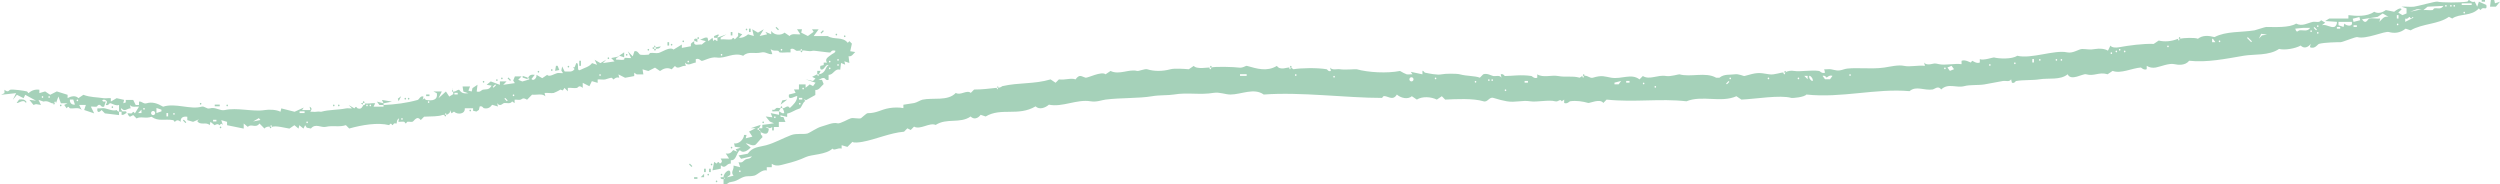 <svg width="502" height="37" viewBox="0 0 502 37" fill="none" xmlns="http://www.w3.org/2000/svg">
<g clip-path="url(#clip0_2025_5932)">
<path d="M499.994 1.343L500.168 2.91653e-05L500.836 2.92238e-05L500.997 0.665L502 0.339L501.171 1.343L499.994 1.343Z" fill="#A5D1B9"/>
<path d="M3.344 20.664L3.838 19.985C4.507 19.931 4.949 19.904 5.336 20.488L5.176 20.65C4.694 19.768 3.624 20.881 3.344 20.65L3.344 20.664Z" fill="#A5D1B9"/>
<path d="M140.714 35.575L141.382 34.897L141.382 35.575L140.714 35.575Z" fill="#A5D1B9"/>
<path d="M498.322 0.339L498.991 0.339L498.991 0L498.322 0L498.322 0.339Z" fill="#A5D1B9"/>
<path d="M141.382 34.558L141.717 34.558L141.717 33.879L141.382 33.879L141.382 34.558Z" fill="#A5D1B9"/>
<path d="M142.385 34.558L142.72 34.558L142.72 33.879L142.385 33.879L142.385 34.558Z" fill="#A5D1B9"/>
<path d="M139.376 35.915L140.045 35.915L140.045 35.575L139.376 35.575L139.376 35.915Z" fill="#A5D1B9"/>
<path d="M142.212 35.236C141.998 35.236 141.998 34.897 142.212 34.897C142.426 34.897 142.426 35.236 142.212 35.236Z" fill="#A5D1B9"/>
<path d="M138.853 33.526L139.024 33.353L138.522 32.845L138.352 33.018L138.853 33.526Z" fill="#A5D1B9"/>
<path d="M143.883 36.593C143.669 36.593 143.669 36.254 143.883 36.254C144.097 36.254 144.097 36.593 143.883 36.593Z" fill="#A5D1B9"/>
<path d="M259.359 13.555L259.025 13.555C259.025 13.107 259.359 13.107 259.359 13.555Z" fill="#A5D1B9"/>
<path d="M358.625 14.572L358.291 14.572C358.291 14.124 358.625 14.124 358.625 14.572Z" fill="#A5D1B9"/>
<path d="M243.31 13.555L242.975 13.555C242.975 13.107 243.31 13.107 243.31 13.555Z" fill="#A5D1B9"/>
<path d="M437.829 7.788C438.244 7.598 440.892 7.503 441.333 7.788C442.323 7.015 443.513 7.151 444.677 7.449C446.977 6.228 450.093 6.526 452.701 6.092C452.982 6.038 454.841 5.414 455.042 5.414C456.634 5.414 459.71 5.617 461.061 4.735C462.278 5.373 463.374 4.613 464.404 4.396C464.979 4.274 465.702 4.668 466.076 4.057L466.905 4.559L466.237 5.061C467.119 4.817 467.935 5.617 468.738 5.4C469.018 5.319 469.353 4.749 469.232 4.383L466.892 4.22L467.721 3.718L471.56 3.718L471.56 3.039C473.071 3.216 475.291 3.406 476.736 2.361C477.525 2.795 478.327 2.565 479.076 2.022L480.748 2.361C481.082 2.09 482.005 1.384 482.246 1.859L481.577 2.537L482.406 3.039L483.236 2.7L483.236 1.683L482.232 1.343C483.048 1.276 483.944 1.438 484.734 1.343C485.442 1.262 489.08 0.231 489.415 0.326C490.19 0.543 494.056 0.556 495.433 0.326C495.567 0.299 495.661 -0.013 495.768 -0.013C495.834 -0.013 496.329 0.584 496.931 0.326L497.426 1.343L497.76 0.326L499.258 1.004C499.446 2.076 498.897 1.506 498.429 1.683C498.148 1.791 498.202 2.307 497.76 1.683C496.236 3.351 493.868 2.66 492.41 3.718L491.742 3.379C489.615 4.912 486.432 4.695 484.051 6.092L483.048 5.753C481.911 6.676 480.721 6.716 479.705 6.431C478.822 6.187 475.144 7.951 473.352 7.449C473.017 7.354 470.396 8.467 470.008 8.467C469.219 8.467 466.678 8.521 465.661 8.806C465.367 8.887 464.859 9.918 463.829 9.484L463.99 8.806C463.468 9.538 462.612 9.823 461.983 9.145C460.887 9.756 458.774 10.122 457.637 9.823C455.657 11.207 452.541 10.855 450.615 11.18C446.991 11.791 443.125 12.605 439.581 12.198C438.819 13.188 437.414 13.066 436.572 12.876C435.555 12.646 433.83 13.378 432.894 13.555C432.238 13.677 431.596 13.568 431.061 13.215L431.061 13.894C430.473 14.165 429.951 13.555 429.898 13.555C428.132 13.677 425.819 14.871 424.214 14.233L423.211 14.911C421.432 14.382 420.549 15.386 418.864 14.911C418.249 14.735 415.828 16.363 415.186 14.911C413.728 16.146 411.347 15.617 409.502 15.929C408.231 16.146 406.332 16.01 404.821 16.268C404.687 16.295 404.526 16.797 403.991 16.607L403.831 15.929C403.443 16.526 402.761 16.16 402.159 16.268C401.223 16.431 399.885 16.702 398.481 16.947C397.291 17.15 395.552 16.987 394.469 17.286C392.824 17.734 391.219 16.607 389.788 17.964C389.213 17.096 388.383 17.924 388.116 17.964C386.35 18.236 384.772 17.15 383.435 18.303C376.627 17.706 369.806 19.742 362.718 18.982C362.316 19.524 359.936 19.728 359.708 19.66C357.421 19.023 352.499 19.877 349.677 19.999L348.674 19.321C345.571 20.705 341.8 19.05 338.643 20.339C333.24 19.728 328.292 20.596 322.607 19.999L321.939 20.678C321.337 19.728 319.183 20.746 318.929 20.678C317.833 20.366 316.549 20.149 315.251 20.339C315.158 20.352 314.69 20.936 314.088 20.678L314.088 19.999L313.593 20.339C313.232 19.715 312.964 20.542 312.255 20.339C311.052 19.986 308.564 20.556 307.24 20.339C305.675 20.081 304.298 20.637 302.559 20.339C301.716 20.189 300.967 19.999 299.884 19.66C299.015 19.389 298.747 20.61 297.878 20.339C295.818 19.701 292.247 19.904 290.187 19.999L289.519 19.321L288.516 19.999C287.352 19.416 285.56 19.307 284.503 19.999L283.5 19.321C282.711 20.026 281.28 19.701 280.491 18.982C279.662 20.406 278.525 19.117 277.816 19.321C277.682 19.362 277.589 19.66 277.482 19.66C270.259 19.66 261.218 18.425 253.755 18.982C251.816 17.571 249.221 18.982 247.068 18.982C246.038 18.982 244.888 18.453 243.724 18.643C240.889 19.117 238.522 18.507 235.7 18.982C234.603 19.172 232.837 19.063 231.353 19.321C228.638 19.782 225.053 19.606 221.991 19.999C221.148 20.108 220.225 20.542 218.981 20.339C216.24 19.877 213.311 21.587 210.622 21.017C209.887 21.668 208.67 22.089 207.947 21.356C204.43 23.432 201.046 21.519 197.917 23.391L196.913 23.052C196.392 23.785 195.536 24.07 194.907 23.391C192.767 24.884 190.106 23.636 187.886 25.087C186.655 24.531 184.796 26.132 183.539 25.427L182.87 26.105L182.201 25.766L181.533 26.444C178.671 26.688 175.915 27.977 173.174 28.479C172.572 28.588 171.395 28.737 171.167 28.479L170.164 29.497L169.001 29.158L169.001 29.836C168.185 29.605 167.503 30.352 167.168 29.836C165.844 31.098 162.969 30.989 161.819 31.532C160.521 32.143 159.117 32.577 157.806 32.889C156.857 33.12 155.88 33.54 154.971 32.889L154.971 33.567L153.968 33.567L153.968 34.246C153.085 33.934 152.082 35.128 151.467 35.263C150.129 35.562 149.969 35.087 148.457 35.942C147.428 36.525 147.414 36.376 146.451 36.62C146.264 36.661 145.89 37.217 145.288 36.959L145.288 35.942L145.622 35.779L145.288 35.616C145.234 34.639 146.906 33.377 146.625 35.114L145.956 35.616L147.294 35.277C146.625 34.49 147.428 34.178 147.294 33.242L148.631 33.581L148.297 32.563C149.113 32.781 149.206 32.333 149.634 32.061C150.062 31.79 150.624 32.007 150.972 31.383L148.805 31.885L148.31 31.207L150.143 30.867C151.092 29.483 152.456 29.538 153.821 29.171C155.613 28.683 157.178 27.76 158.836 27.136C159.973 26.702 161.31 27.041 162.18 26.797C162.514 26.702 164.092 25.644 164.855 25.44C166.058 25.114 167.249 24.504 168.198 24.762C168.706 24.897 170.445 23.839 170.873 23.744C171.448 23.622 172.358 23.893 172.879 23.744C172.973 23.717 173.976 22.727 174.217 22.727C176.089 22.727 176.865 21.994 178.564 21.709C179.526 21.546 180.65 21.546 181.399 21.709L181.399 21.031C182.135 20.922 182.817 20.827 183.566 20.691C184.034 20.61 184.85 20.094 185.237 20.013C187.297 19.565 190.346 20.366 191.925 18.656C192.848 19.253 194.145 17.964 194.934 18.656L195.603 17.978C197.208 17.991 198.558 17.788 200.11 17.639L200.27 17.978L200.431 17.639C201.046 17.557 201.167 17.326 201.26 17.299C204.684 16.526 207.6 16.933 210.957 15.943L211.96 16.621L212.628 15.943C213.899 16.119 215.049 15.59 215.972 15.943C216.788 14.789 217.189 15.386 217.978 15.603C218.353 15.712 221.228 14.219 221.991 14.925L222.994 14.247C224.746 15.115 226.739 13.799 228.344 14.247C228.624 14.328 229.895 13.772 230.35 13.907C231.701 14.328 233.386 14.355 235.031 13.907C235.807 13.69 237.786 13.826 238.709 13.907L239.712 13.229C240.247 13.989 242.721 13.487 242.882 13.568C242.895 13.568 242.828 13.907 243.042 13.907C243.27 13.853 243.189 13.582 243.203 13.568C243.764 13.31 248.004 13.446 248.713 13.568C249.556 13.717 250.117 13.161 250.385 13.229C252.404 13.785 254.37 14.45 256.403 13.229C257.045 14.247 258.624 13.432 258.904 13.568C258.918 13.568 258.851 13.907 259.065 13.907L259.225 13.568L259.72 13.907C261.084 13.65 264.495 13.568 266.408 13.907C266.541 13.934 266.702 14.437 267.237 14.247L267.076 13.568C267.558 14.192 268.427 13.799 269.082 13.907C270.019 14.07 272.239 13.853 272.426 13.907C274.767 14.559 278.552 14.762 281.12 14.247C281.36 14.423 282.296 14.884 282.457 14.925C282.791 14.993 283.259 14.884 283.621 14.925L283.286 14.423L285.627 14.925L285.627 14.247C285.76 14.084 286.015 14.559 286.122 14.586C286.964 14.762 288.636 15.115 289.465 14.925C290.201 14.762 292.501 14.749 293.143 14.925C294.521 15.305 296.206 15.21 297.156 15.603L297.824 14.925C298.613 14.627 299.483 15.21 299.83 15.264C300.392 15.359 301.088 15.006 301.502 15.603L301.342 14.925C301.85 14.735 302.104 15.264 302.171 15.264C303.682 15.264 305.341 14.938 307.521 15.264C307.614 15.278 308.083 15.861 308.684 15.603L308.684 14.925C309.861 15.671 311.533 15.02 312.857 15.264C314.476 15.563 315.599 15.169 317.204 15.603L317.699 15.264L317.859 15.603C318.073 15.603 318.007 15.278 318.02 15.264C318.635 14.993 319.25 15.793 319.852 15.603C321.725 15.034 322.193 15.373 323.53 15.603C325.643 15.956 327.569 14.667 329.214 15.943L329.883 15.264C331.234 16.119 332.825 14.966 334.564 15.264C335.474 15.413 337.092 14.884 337.239 14.925C339.499 15.563 342.482 14.396 344.595 15.603L345.264 15.603C346.24 14.803 347.39 15.074 348.273 14.925C349.156 14.776 350.105 15.318 350.279 15.264C352.82 14.559 352.994 14.531 355.295 14.925C356.298 15.101 357.796 14.437 358.13 14.586C358.143 14.586 358.077 14.871 358.291 14.925C358.505 14.925 358.438 14.599 358.451 14.586C358.946 14.206 359.655 14.138 360.283 14.247C361.527 14.45 363.654 14.002 365.299 14.247C365.406 14.26 365.887 14.857 366.462 14.586L366.302 13.907C366.73 13.962 367.238 13.839 367.639 13.907C368.79 14.111 368.937 14.355 370.314 13.907C371.812 13.419 375.637 13.975 378.339 13.568C379.596 13.378 381.188 12.971 382.351 13.229C383.515 13.487 385.307 13.039 386.524 13.229L386.364 12.551C386.645 12.971 387.22 12.971 387.701 12.89C388.53 12.741 388.37 12.659 389.373 12.89C390.577 13.161 392.57 12.686 393.88 12.89L393.88 12.211C394.562 11.886 395.619 12.551 395.713 12.551C395.82 12.551 395.94 12.211 396.047 12.211C396.127 12.211 396.903 12.849 397.545 12.551L397.545 11.872C398.267 12.198 400.247 11.492 400.38 11.533C401.37 11.804 404.018 11.927 405.061 11.194C407.843 11.899 412.578 9.946 415.092 10.515C416.256 10.773 417.419 9.837 418.102 9.837C419.105 9.837 419.533 10.068 420.776 9.837C421.552 9.701 422.649 9.769 423.277 10.176L423.772 9.159C424.067 9.593 424.909 9.593 425.444 9.498C427.424 9.131 430.299 8.738 432.466 8.819L433.469 8.141C434.673 8.439 436.037 8.317 437.307 7.802L437.468 8.141C437.682 8.141 437.615 7.815 437.628 7.802L437.829 7.788ZM148.564 34.558C148.778 34.558 148.778 34.219 148.564 34.219C148.35 34.219 148.35 34.558 148.564 34.558ZM302.305 18.29C302.519 18.29 302.519 17.951 302.305 17.951C302.091 17.951 302.091 18.29 302.305 18.29ZM332.384 17.611C332.598 17.611 332.598 17.272 332.384 17.272C332.17 17.272 332.17 17.611 332.384 17.611ZM346.762 16.933L347.257 16.431L347.096 16.268L346.601 16.77L346.762 16.933ZM330.044 16.933C330.258 16.933 330.258 16.594 330.044 16.594C329.83 16.594 329.83 16.933 330.044 16.933ZM324.199 16.933L325.028 16.933L325.523 16.255L324.186 16.594L324.186 16.933L324.199 16.933ZM326.539 16.594L327.208 16.594L327.208 16.255L326.539 16.255L326.539 16.594ZM306.143 16.594L306.812 16.594L306.812 16.255L306.143 16.255L306.143 16.594ZM296.286 16.594C296.5 16.594 296.5 16.255 296.286 16.255C296.072 16.255 296.072 16.594 296.286 16.594ZM363.306 15.237C363.092 15.658 363.841 16.418 363.975 16.255C364.189 15.834 363.44 15.074 363.306 15.237ZM299.63 16.255C299.844 16.255 299.844 15.915 299.63 15.915C299.416 15.915 299.416 16.255 299.63 16.255ZM298.961 16.255C299.175 16.255 299.175 15.915 298.961 15.915C298.747 15.915 298.747 16.255 298.961 16.255ZM283.005 15.929C283.005 16.16 283.193 16.35 283.42 16.35C283.647 16.35 283.835 16.16 283.835 15.929C283.835 15.698 283.647 15.508 283.42 15.508C283.193 15.508 283.005 15.698 283.005 15.929ZM365.968 15.237L366.462 15.915L367.466 15.915L367.96 15.237C367.359 14.979 366.85 15.576 366.797 15.576C366.73 15.576 366.462 15.047 365.968 15.237ZM362.303 15.237L362.972 15.915L362.972 15.237L362.303 15.237ZM361.126 15.915C361.34 15.915 361.34 15.576 361.126 15.576C360.912 15.576 360.912 15.915 361.126 15.915ZM355.107 15.915C355.321 15.915 355.321 15.576 355.107 15.576C354.893 15.576 354.893 15.915 355.107 15.915ZM347.43 15.915C347.644 15.915 347.644 15.576 347.43 15.576C347.216 15.576 347.216 15.915 347.43 15.915ZM288.262 15.915C288.476 15.915 288.476 15.576 288.262 15.576C288.048 15.576 288.048 15.915 288.262 15.915ZM267.879 15.576C268.093 15.576 268.093 15.237 267.879 15.237C267.665 15.237 267.665 15.576 267.879 15.576ZM371.491 15.237C371.705 15.237 371.705 14.898 371.491 14.898C371.277 14.898 371.277 15.237 371.491 15.237ZM260.188 15.237C260.402 15.237 260.402 14.898 260.188 14.898C259.974 14.898 259.974 15.237 260.188 15.237ZM248.994 15.237L250.331 15.237L250.331 14.898L248.994 14.898L248.994 15.237ZM391.045 13.555L391.54 14.233L392.369 13.894L391.874 13.215L391.045 13.555ZM390.537 13.894C390.751 13.894 390.751 13.555 390.537 13.555C390.323 13.555 390.323 13.894 390.537 13.894ZM399.564 13.215C399.778 13.215 399.778 12.876 399.564 12.876C399.35 12.876 399.35 13.215 399.564 13.215ZM404.58 12.876C404.794 12.876 404.794 12.537 404.58 12.537C404.366 12.537 404.366 12.876 404.58 12.876ZM408.084 11.859L408.084 12.537L408.418 12.537L408.418 11.859L408.084 11.859ZM413.929 12.198C414.143 12.198 414.143 11.859 413.929 11.859C413.715 11.859 413.715 12.198 413.929 12.198ZM412.926 12.198C413.14 12.198 413.14 11.859 412.926 11.859C412.712 11.859 412.712 12.198 412.926 12.198ZM409.595 12.198C409.809 12.198 409.809 11.859 409.595 11.859C409.381 11.859 409.381 12.198 409.595 12.198ZM423.96 10.841C424.174 10.841 424.174 10.502 423.96 10.502C423.746 10.502 423.746 10.841 423.96 10.841ZM426.635 10.502C426.848 10.502 426.848 10.163 426.635 10.163C426.421 10.163 426.421 10.502 426.635 10.502ZM424.963 10.502C425.177 10.502 425.177 10.163 424.963 10.163C424.749 10.163 424.749 10.502 424.963 10.502ZM425.631 10.163C425.845 10.163 425.845 9.823 425.631 9.823C425.417 9.823 425.417 10.163 425.631 10.163ZM435.328 9.484C435.542 9.484 435.542 9.145 435.328 9.145C435.114 9.145 435.114 9.484 435.328 9.484ZM452.033 8.467L452.193 8.304L451.364 7.463L451.204 7.625L452.033 8.467ZM445.68 8.467C445.894 8.467 445.894 8.127 445.68 8.127C445.466 8.127 445.466 8.467 445.68 8.467ZM444.182 8.467L444.851 8.467L444.356 7.788L444.195 7.788L444.195 8.467L444.182 8.467ZM453.544 7.788L454.213 7.11L455.216 6.947L454.052 6.784L453.557 7.802L453.544 7.788ZM465.407 6.771C465.621 6.771 465.621 6.431 465.407 6.431C465.193 6.431 465.193 6.771 465.407 6.771ZM464.07 6.431C464.284 6.431 464.284 6.092 464.07 6.092C463.856 6.092 463.856 6.431 464.07 6.431ZM460.887 5.753C461.194 6.784 461.448 6.133 461.716 6.092C462.492 5.997 463.348 6.418 463.883 5.59L462.545 5.59L460.873 5.753L460.887 5.753ZM465.073 6.092L465.233 5.929L464.739 5.427L464.578 5.59L465.073 6.092ZM469.246 5.753L469.915 5.753L469.915 5.414L469.246 5.414L469.246 5.753ZM472.589 5.414L473.258 5.414L473.258 5.075L472.589 5.075L472.589 5.414ZM469.58 5.075L470.583 5.414L470.744 4.735C471.145 5.224 472.536 5.468 472.242 4.396L469.567 4.396L469.567 5.075L469.58 5.075ZM465.407 5.414C465.621 5.414 465.621 5.075 465.407 5.075C465.193 5.075 465.193 5.414 465.407 5.414ZM481.443 5.075C481.657 5.075 481.657 4.735 481.443 4.735C481.229 4.735 481.229 5.075 481.443 5.075ZM482.955 4.396L484.627 3.555L484.466 3.392C484.051 4.057 483.958 3.392 483.797 3.392C483.73 3.392 483.463 3.921 482.968 3.731L482.968 4.41L482.955 4.396ZM477.939 3.718L477.779 4.396C478.34 3.826 478.688 3.175 479.611 3.379L478.447 2.7L477.444 3.379L474.275 3.881C475.131 5.075 475.398 3.813 475.773 3.718C476.348 3.569 477.297 3.826 477.939 3.718ZM472.589 4.396L473.927 4.057L473.766 3.419L472.429 3.759L472.589 4.396ZM481.283 3.039L481.283 3.718L481.617 3.718L481.617 3.039L481.283 3.039ZM494.818 2.7C495.032 2.7 495.032 2.361 494.818 2.361C494.604 2.361 494.604 2.7 494.818 2.7ZM483.958 2.361L486.298 1.859L485.295 1.859L483.958 2.361ZM486.633 2.022C487.221 1.968 487.903 2.103 488.465 2.022C488.585 2.008 488.666 1.71 488.799 1.683C489.455 1.56 490.137 1.981 490.632 1.181L487.462 1.343L486.633 2.022ZM492.812 1.343C493.026 1.343 493.026 1.004 492.812 1.004C492.598 1.004 492.598 1.343 492.812 1.343ZM492.143 1.343C492.357 1.343 492.357 1.004 492.143 1.004C491.929 1.004 491.929 1.343 492.143 1.343ZM491.14 1.343C491.354 1.343 491.354 1.004 491.14 1.004C490.926 1.004 490.926 1.343 491.14 1.343ZM494.31 1.004L496.316 1.004L496.316 0.665L494.31 0.665L494.31 1.004Z" fill="#A5D1B9"/>
<path d="M318.18 15.237L317.846 15.237C317.846 14.789 318.18 14.789 318.18 15.237Z" fill="#A5D1B9"/>
<path d="M145.395 35.914C145.221 36.064 144.539 35.969 144.726 35.575L145.395 35.575C145.395 35.575 145.448 35.86 145.395 35.914Z" fill="#A5D1B9"/>
<path d="M200.538 17.611C200.431 17.625 200.31 17.611 200.203 17.611L200.364 17.272L200.524 17.611L200.538 17.611Z" fill="#A5D1B9"/>
<path d="M437.829 7.788L437.494 7.788C437.494 7.34 437.829 7.34 437.829 7.788Z" fill="#A5D1B9"/>
<path d="M89.235 23.039L89.569 23.039C89.569 23.039 89.609 23.378 89.409 23.378C89.181 23.324 89.262 23.052 89.248 23.039L89.235 23.039Z" fill="#A5D1B9"/>
<path d="M157.084 21.682C157.084 21.682 156.857 21.709 156.75 21.682C156.763 21.682 156.696 21.397 156.91 21.343C157.124 21.343 157.057 21.668 157.071 21.682L157.084 21.682Z" fill="#A5D1B9"/>
<path d="M54.154 25.413L54.488 25.413C54.488 25.413 54.541 25.698 54.328 25.752C54.114 25.752 54.18 25.426 54.167 25.413L54.154 25.413Z" fill="#A5D1B9"/>
<path d="M152.737 26.43C152.563 25.969 152.416 26.105 152.403 26.091C152.363 26.023 152.43 25.86 152.403 25.752L153.072 25.752L153.072 25.073L154.409 24.911L155.412 24.748L154.583 24.409L153.754 23.391L155.091 23.554L154.757 22.713L156.429 23.052C156.455 22.835 156.375 22.536 156.429 22.373C156.803 22.441 156.91 22.862 157.432 22.713C157.565 22.577 157.231 21.804 157.097 21.695C157.592 21.926 158.1 20.867 158.595 21.695C159.291 21.03 160.053 20.365 160.093 19.321C159.866 19.09 158.154 20.488 158.421 18.982L159.759 18.642L159.424 17.964L160.428 17.964L160.428 16.946L161.765 16.946L161.765 17.625L162.594 16.946L163.263 17.285L163.758 16.607L161.752 15.929L163.25 16.268L163.744 15.766L163.076 15.427L164.079 14.925L164.239 15.264C164.453 15.264 164.386 14.938 164.4 14.925C164.453 14.884 165.068 14.925 165.563 14.246C165.831 13.88 165.898 13.351 166.393 13.066C165.924 12.822 165.55 13.758 165.229 13.907C164.721 14.165 164.614 13.649 164.734 13.229L165.403 13.066L165.403 12.564L166.072 12.564C165.456 11.818 166.473 11.343 167.075 10.868C167.262 10.719 167.77 10.61 167.743 10.189C166.994 9.932 166.794 10.502 166.74 10.529C166.553 10.624 163.49 10.122 163.236 10.189C162.246 10.461 161.538 9.972 161.069 10.189C161.069 9.742 160.735 9.742 160.735 10.189C160.561 10.108 160.133 10.257 159.906 10.189C159.705 10.135 159.371 9.606 158.742 9.85L158.742 10.529C158.047 10.461 157.244 10.624 156.576 10.529C156.455 10.515 156.375 10.217 156.241 10.189C155.746 10.081 155.278 10.325 154.743 9.85L155.078 10.868C154.248 10.99 153.74 10.325 152.911 10.529C151.413 10.881 150.29 10.203 149.233 11.207C147.307 10.393 145.649 11.845 143.883 11.546C142.733 11.356 141.168 12.306 140.874 12.225C140.687 12.17 140.339 11.641 139.71 11.885L139.71 12.564C138.961 12.632 138.186 13.364 137.544 12.564L137.704 13.242C136.875 13.052 136.179 14.083 135.537 13.242L134.869 13.921C134.04 13.473 133.237 13.744 132.528 14.26L131.525 13.581L130.188 14.26L129.024 13.921L129.185 14.938L127.847 14.938L127.352 14.599L127.352 15.277L125.52 15.617L124.183 14.938L124.343 15.617C123.741 15.359 123.233 15.956 123.179 15.956C123.072 15.956 122.979 15.657 122.845 15.617C122.631 15.562 121.695 15.929 121.508 15.956C121.053 16.037 120.491 15.902 120.01 15.956L120.01 16.634L118.846 16.295L118.351 17.313L117.014 16.634L117.014 17.652C116.211 16.96 116.104 17.598 115.85 17.652C115.329 17.774 114.58 17.57 114.018 17.652L114.018 18.33L113.349 17.652L113.015 18.154L112.52 17.991C112.306 18.167 111.303 18.642 111.182 18.669C110.634 18.764 109.925 18.602 109.35 18.669L109.511 19.348C108.909 18.697 107.732 19.117 106.836 19.009L105.833 20.026C104.923 19.47 104.856 19.945 104.495 20.026C104.161 20.108 103.693 19.972 103.332 20.026L103.332 20.705L102.837 20.365C102.449 20.962 101.767 20.61 101.165 20.705C100.991 20.732 100.403 21.546 99.828 20.705L99.988 21.383L98.824 21.044C98.383 21.641 97.915 21.885 97.153 21.722C97.005 21.695 96.858 21.193 96.323 21.383L96.163 22.061L95.668 22.401L94.999 22.238L94.999 21.736L93.328 21.736C93.448 22.93 91.883 23.093 91.161 22.414L90.666 22.753L90.332 22.075C90.492 22.753 90.024 22.821 89.663 23.093C89.663 22.645 89.329 22.645 89.329 23.093C89.248 23.052 88.914 23.052 88.834 23.093C88.071 23.405 86.613 23.364 85.156 23.432L84.487 24.11C83.684 23.079 83.163 24.354 82.815 24.449C82.548 24.531 82.133 24.395 81.812 24.449C81.678 24.477 81.585 24.789 81.478 24.789C81.371 24.789 81.277 24.477 81.143 24.449C80.796 24.382 80.354 24.49 79.98 24.449L80.14 23.771C79.618 23.961 79.685 24.748 79.645 24.789C79.578 24.843 79.338 24.721 79.15 24.789C79.003 24.843 78.923 25.128 78.816 25.128C78.656 25.128 78.562 24.463 78.147 25.128C75.847 24.544 72.677 25.087 70.123 25.806L69.454 25.128C68.103 25.589 66.819 25.141 65.442 25.467C64.465 25.698 63.355 24.694 62.432 25.806L61.603 25.643L61.269 25.141L60.934 25.82L60.105 25.141L59.945 25.82L59.115 25.141L58.112 25.82C57.337 25.711 55.344 25.155 54.608 25.481C54.608 25.033 54.274 25.033 54.274 25.481C53.939 25.331 53.297 25.481 53.11 25.82L52.107 24.802C51.305 25.86 50.462 24.721 49.767 25.481L48.937 24.802L48.937 25.82L45.594 25.141L45.594 24.463L44.43 24.124L44.764 25.141C44.35 24.49 44.203 25.155 44.096 25.141C43.895 25.101 43.882 24.694 43.093 25.141L42.264 24.463L42.103 25.141C41.434 24.382 40.204 25.277 39.602 24.3L39.936 23.961L38.773 24.463L37.609 24.124L37.609 23.445C36.847 23.323 36.205 23.567 36.272 24.463C35.523 23.771 35.202 24.463 35.108 24.463C35.001 24.463 34.907 24.151 34.774 24.124C33.035 23.825 31.805 24.449 30.427 23.445C29.237 23.88 28.247 23.296 27.418 23.785L26.749 23.106L26.08 23.445C25.826 23.255 25.706 23.066 25.585 22.767C25.813 22.699 26.16 22.821 26.415 22.767C26.655 22.713 26.655 22.116 27.083 22.767L27.913 21.41C27.244 21.356 26.482 21.641 26.08 21.071L26.241 21.749C25.572 21.722 25.024 22.563 24.408 21.749C24.087 21.953 24.489 22.061 24.569 22.428C24.355 22.401 24.101 22.468 23.9 22.428C23.9 22.645 23.9 22.875 23.9 23.106L21.065 22.767L20.396 22.089C19.915 22.686 19.393 22.631 19.567 21.749C20.035 21.817 20.65 21.654 21.065 21.749C21.707 21.899 22.83 22.373 23.405 22.089C23.566 22.279 23.646 22.387 23.9 22.428C23.914 21.98 23.9 21.519 23.9 21.071C23.232 21.356 22.335 20.65 22.068 20.732C21.907 20.773 21.774 21.261 21.239 21.071C21.158 21.003 21.907 20.42 21.078 20.053C20.784 19.931 20.262 20.108 20.744 20.393L21.239 20.393L20.904 21.41C20.356 21.6 20.236 21.112 20.075 21.071C19.634 20.949 19.54 21.383 19.406 21.41C19.072 21.492 18.604 21.356 18.243 21.41L18.912 22.767L16.905 22.089L17.24 21.071L15.902 21.071L16.397 22.089C15.822 21.437 14.792 21.872 14.057 21.749C13.843 21.709 13.816 21.098 13.388 21.749L12.893 21.071L13.562 20.732L12.224 20.732L11.729 19.375L11.235 20.732C11.235 20.284 10.9 20.284 10.9 20.732C10.78 20.677 10.566 20.8 10.405 20.732C9.91 20.542 9.536 20.189 8.733 20.393L7.73 20.053L8.225 21.071L7.222 20.908L6.727 21.071L5.898 20.053L7.236 20.216L5.069 19.036L4.735 19.714L3.397 19.036L2.568 20.053L3.237 18.697L0.227 19.036L0.896 18.697L0.896 18.018C1.698 18.71 1.805 18.072 2.06 18.018C2.608 17.896 4.842 18.208 5.403 18.357C5.537 18.398 5.631 18.697 5.738 18.697C6.353 18.127 7.088 17.91 7.904 18.018L7.904 18.697L9.068 18.357L10.071 19.036L11.408 18.357L13.575 19.036L13.575 19.714C14.217 19.307 15.207 19.104 15.742 19.714L16.745 19.036C18.109 19.565 19.447 19.497 20.757 19.714C21.212 19.796 21.774 19.66 22.255 19.714L22.255 20.393L23.419 19.714L24.917 20.053L24.756 20.732L25.251 20.569L25.251 20.067L26.749 20.067L27.244 21.084L27.913 21.084L27.913 20.406C28.501 20.298 28.795 20.935 29.41 20.745C30.561 20.393 31.604 20.745 32.754 21.424C35.175 20.61 38.305 22.075 40.444 21.424C41.087 21.234 41.461 21.953 42.116 21.763C43.28 21.424 44.176 22.319 45.126 22.102C47.56 21.532 50.837 22.496 53.15 22.102C54.033 21.953 55.544 22.007 56.32 22.441L56.481 21.763L59.156 22.441L60.988 21.6L60.654 22.102L62.325 22.102L62.165 21.424C62.981 21.804 62.245 22.373 62.325 22.441C62.7 22.401 63.141 22.509 63.489 22.441C64.104 22.333 64.372 22.482 64.492 22.441C66.11 21.994 67.809 22.102 69.507 21.763C69.855 21.695 70.296 21.804 70.671 21.763L70.002 21.084L71.166 21.763C71.607 21.125 71.567 21.681 71.835 21.763C72.61 21.994 72.677 21.505 72.998 21.084C73.011 21.071 73.386 21.139 73.332 20.745C73.694 20.908 74.817 20.637 75.339 20.745L75.004 21.424L77.01 21.424L77.01 21.084L76.181 21.084L75.686 20.406L77.024 20.745L76.689 20.067L78.696 20.406L77.024 20.745L77.024 21.084C79.364 20.976 81.651 20.691 83.872 20.067C84.166 19.985 84.407 19.144 85.035 19.389L84.875 20.067C85.303 19.416 85.329 20.026 85.543 20.067C86.72 20.27 87.964 20.175 87.71 18.71L87.041 18.371L88.713 18.371L88.044 19.728L89.542 18.371L90.211 19.389L91.04 18.887L90.88 17.706C91.174 17.977 90.211 18.547 91.214 18.384C91.709 18.303 91.896 17.95 92.217 18.045C92.726 18.778 93.234 18.805 94.05 18.724L93.047 18.384L92.886 17.367L94.384 17.367L94.05 18.208L94.718 18.371L94.879 17.692L95.882 17.014L95.722 18.371C96.35 18.615 96.725 18.072 96.885 18.032C97.607 17.842 98.142 18.181 98.717 17.191L97.714 17.028L98.543 16.349L100.376 17.028L100.376 16.349L101.713 16.349L101.045 17.028L103.385 16.689L103.051 16.186L103.385 15.345L104.723 15.345L104.054 16.024L104.883 16.363L106.047 16.024L106.381 15.861L106.047 15.698C106.221 15.02 106.756 14.938 107.384 15.02L106.715 15.861C107.13 16.404 107.866 15.589 107.718 15.02L108.882 15.698L109.885 15.02C110.22 15.576 111.423 14.775 111.891 14.68C112.239 14.613 112.68 14.721 113.055 14.68L112.721 14.178L112.881 13.337L113.376 14.355C114.178 14.328 114.901 14.585 115.382 13.853L115.048 13.514L115.382 13.514L115.716 12.672C116.439 12.537 115.636 14.504 116.546 14.029C117.375 13.595 118.298 13.446 118.886 12.672L119.889 13.012L119.394 11.994L120.558 12.672L121.722 11.994L121.053 12.672L123.393 12.333L122.725 11.655L124.397 11.316L123.728 11.655L123.728 11.994C124.196 11.926 124.825 12.102 125.226 11.994C125.453 11.94 125.373 11.668 125.386 11.655C125.627 11.533 126.349 11.723 126.724 11.655L126.055 10.298L127.058 11.316L127.392 10.298C128.034 10.067 128.288 10.895 128.556 10.976C128.823 11.058 129.88 11.031 130.228 10.976C130.348 10.963 130.442 10.651 130.562 10.637C131.084 10.556 131.753 10.746 132.234 10.637C132.903 10.488 134.534 9.28 135.243 9.959L136.915 8.941L136.915 9.62L138.747 9.28C138.6 8.616 139.002 8.561 139.416 8.263C139.175 9.375 140.232 8.846 140.914 8.941L141.743 8.263L140.406 7.924C140.78 8.114 141.476 7.327 142.078 7.584L142.238 8.263L143.067 7.584L143.228 8.263C143.629 7.693 143.576 8.114 144.057 8.263L144.057 7.584C143.937 7.639 143.602 7.557 143.388 7.584L143.388 7.245L144.218 6.906L144.378 7.069C144.111 7.164 144.07 7.557 144.044 7.571L145.876 6.892L144.712 7.571L144.712 7.91C145.395 7.829 146.237 8.019 146.879 7.91C147.093 7.869 147.12 7.259 147.548 7.91L148.217 7.232L148.217 6.553L149.046 6.892L148.377 7.571C149.073 7.666 149.741 7.313 150.209 6.892L151.373 7.232L151.039 5.875L152.202 6.553L153.366 5.875L152.537 7.232L154.034 6.892L153.7 6.39L154.864 6.892L154.864 6.214C155.439 7.109 156.843 7.164 157.539 6.553L158.542 7.232C159.023 6.621 159.959 6.974 160.708 6.892L160.04 5.875L161.043 5.875L160.882 6.553L162.22 7.232L163.383 6.39L163.049 5.888L164.386 5.888L163.383 7.245L166.219 7.245C167.503 8.059 169.188 7.272 170.231 8.602L170.565 8.263L171.06 8.765L170.726 10.284L171.729 10.447C171.288 10.854 171.034 11.424 170.392 11.288L170.552 12.645L169.549 12.306L169.709 12.984L168.88 12.645L168.72 14.002C167.556 13.676 167.382 15.074 166.379 15.02L166.379 16.037C165.831 16.214 165.724 15.752 165.55 15.698C164.935 15.508 164.627 16.132 164.052 16.037L165.055 16.037L165.389 16.878C164.828 17.34 164.467 18.167 163.718 18.059L163.718 19.076L161.885 20.094L161.39 19.931L161.725 20.27C161.163 20.542 160.949 21.681 160.561 21.79C159.545 22.089 159.037 22.604 158.06 22.808L158.06 23.486L156.723 23.147C156.602 23.785 157.258 23.255 157.391 23.649C157.498 23.961 157.552 24.192 157.726 24.49L156.388 24.49L156.388 25.508L155.385 25.508L155.385 26.186L155.051 26.186L155.051 25.508C154.422 26.023 154.382 25.453 153.713 25.508L154.382 25.847C154.275 27.163 153.62 26.959 152.71 26.525L152.737 26.43ZM61.67 24.734C61.884 24.734 61.884 24.395 61.67 24.395C61.456 24.395 61.456 24.734 61.67 24.734ZM52.482 24.056L52.816 24.734L51.987 23.717L50.823 24.395L52.495 24.056L52.482 24.056ZM42.785 24.395L43.454 24.395L43.454 24.056L42.785 24.056L42.785 24.395ZM80.715 24.056C80.929 24.056 80.929 23.717 80.715 23.717C80.501 23.717 80.501 24.056 80.715 24.056ZM155.586 23.717C155.8 23.717 155.8 23.378 155.586 23.378C155.372 23.378 155.372 23.717 155.586 23.717ZM33.423 22.699L33.423 23.378L33.757 23.378L33.757 22.699L33.423 22.699ZM34.934 23.038C35.148 23.038 35.148 22.699 34.934 22.699C34.72 22.699 34.72 23.038 34.934 23.038ZM30.333 22.699C30.333 22.93 30.521 23.12 30.748 23.12C30.975 23.12 31.163 22.93 31.163 22.699C31.163 22.468 30.975 22.279 30.748 22.279C30.521 22.279 30.333 22.468 30.333 22.699ZM60.159 22.699L61.162 22.699L61.162 22.36L60.159 22.36L60.159 22.699ZM31.417 21.681L31.417 22.699L32.42 22.36L32.42 22.021L31.417 21.681ZM27.739 22.699L28.407 22.699L28.407 22.021L27.739 22.699ZM28.916 22.021C29.13 22.021 29.13 21.681 28.916 21.681C28.702 21.681 28.702 22.021 28.916 22.021ZM74.362 21.342C74.576 21.342 74.576 21.003 74.362 21.003C74.148 21.003 74.148 21.342 74.362 21.342ZM73.694 21.342C73.908 21.342 73.908 21.003 73.694 21.003C73.48 21.003 73.48 21.342 73.694 21.342ZM160.601 21.003C160.815 21.003 160.815 20.664 160.601 20.664C160.387 20.664 160.387 21.003 160.601 21.003ZM14.043 19.985C13.95 20.637 14.404 21.098 15.046 21.003L14.712 19.985L14.043 19.985ZM86.065 20.664C86.279 20.664 86.279 20.325 86.065 20.325C85.851 20.325 85.851 20.664 86.065 20.664ZM101.78 20.325L101.941 20.162L101.446 19.66L101.285 19.823L101.78 20.325ZM15.541 20.325C15.755 20.325 15.755 19.985 15.541 19.985C15.327 19.985 15.327 20.325 15.541 20.325ZM160.428 19.985L161.096 19.985L161.096 19.646L160.428 19.646L160.428 19.985ZM9.87 19.646C10.084 19.646 10.084 19.307 9.87 19.307C9.656 19.307 9.656 19.646 9.87 19.646ZM8.533 19.646C8.747 19.646 8.747 19.307 8.533 19.307C8.319 19.307 8.319 19.646 8.533 19.646ZM103.118 19.307C103.332 19.307 103.332 18.968 103.118 18.968C102.904 18.968 102.904 19.307 103.118 19.307ZM91.241 18.968L91.91 18.968L91.91 18.629L91.241 18.629L91.241 18.968ZM161.27 17.95C161.484 17.95 161.484 17.611 161.27 17.611C161.056 17.611 161.056 17.95 161.27 17.95ZM99.105 17.611L99.6 17.109L99.44 16.946L98.945 17.448L99.105 17.611ZM120.491 15.237C120.705 15.237 120.705 14.898 120.491 14.898C120.277 14.898 120.277 15.237 120.491 15.237ZM166.607 13.893C166.821 13.893 166.821 13.554 166.607 13.554C166.393 13.554 166.393 13.893 166.607 13.893ZM168.278 13.215C168.492 13.215 168.492 12.876 168.278 12.876C168.064 12.876 168.064 13.215 168.278 13.215ZM166.607 12.537C166.821 12.537 166.821 12.197 166.607 12.197C166.393 12.197 166.393 12.537 166.607 12.537ZM138.199 12.537C138.413 12.537 138.413 12.197 138.199 12.197C137.985 12.197 137.985 12.537 138.199 12.537ZM168.278 12.197C168.492 12.197 168.492 11.858 168.278 11.858C168.064 11.858 168.064 12.197 168.278 12.197ZM144.886 11.18C145.1 11.18 145.1 10.841 144.886 10.841C144.672 10.841 144.672 11.18 144.886 11.18ZM156.923 10.162C157.137 10.162 157.137 9.823 156.923 9.823C156.709 9.823 156.709 10.162 156.923 10.162Z" fill="#A5D1B9"/>
<path d="M152.737 26.431C152.817 26.648 152.617 27.041 153.072 27.272L153.072 27.611C152.67 27.869 151.854 29.063 151.574 29.131C150.838 29.334 150.383 28.805 149.741 28.791L150.744 29.633C150.169 30.203 149.166 30.908 148.578 30.135C147.789 30.745 147.896 32.278 146.745 32.17L146.745 32.848C145.782 32.794 145.756 34.042 144.739 33.188L144.739 33.866L143.067 34.205L143.402 32.509L143.897 32.848C144.231 32.428 144.231 32.428 144.565 32.848C145.381 32.441 144.646 31.912 144.726 31.831L146.398 31.831L145.729 30.813C146.465 30.949 146.799 30.691 147.227 30.135L148.056 30.474L147.722 29.972L148.725 29.633L147.561 29.47L147.401 28.791C148.364 28.981 149.38 27.964 149.407 27.095L149.902 27.095L149.741 27.774L151.079 27.435L150.41 26.417L151.747 25.739L150.744 25.739L152.751 25.06C152.751 25.06 152.51 25.616 152.416 25.739C152.416 25.752 152.135 25.684 152.082 25.901C152.082 26.119 152.403 26.051 152.416 26.064C152.443 26.091 152.323 26.2 152.751 26.404L152.737 26.431Z" fill="#A5D1B9"/>
<path d="M72.865 20.664L72.865 21.003L72.53 20.841C72.53 20.623 72.851 20.691 72.865 20.678L72.865 20.664Z" fill="#A5D1B9"/>
<path d="M140.379 7.788L140.045 7.788C140.045 7.788 139.991 7.449 140.205 7.449C140.433 7.503 140.352 7.775 140.366 7.788L140.379 7.788Z" fill="#A5D1B9"/>
<path d="M25.412 22.699C25.024 22.808 24.89 23.188 24.409 23.038C24.382 22.821 24.449 22.55 24.409 22.36C24.676 22.387 24.97 22.346 25.238 22.36C25.465 22.414 25.372 22.618 25.398 22.699L25.412 22.699Z" fill="#A5D1B9"/>
<path d="M10.7 20.664L11.034 20.664L10.873 21.003C10.659 21.003 10.726 20.678 10.713 20.664L10.7 20.664Z" fill="#A5D1B9"/>
<path d="M73.199 20.664L72.865 20.664C72.865 20.664 72.825 20.325 73.025 20.325C73.252 20.379 73.172 20.651 73.186 20.664L73.199 20.664Z" fill="#A5D1B9"/>
<path d="M139.376 8.127C139.376 8.127 139.296 7.937 139.537 7.788C139.67 7.707 139.911 7.842 140.031 7.788L140.031 8.466L139.363 8.127L139.376 8.127Z" fill="#A5D1B9"/>
<path d="M105.953 15.915L104.95 15.576L104.95 15.237L105.953 15.576L105.953 15.915Z" fill="#A5D1B9"/>
<path d="M164.106 14.911L164.106 14.233L164.774 14.233C164.774 14.233 164.467 14.884 164.44 14.911C164.387 14.965 164.159 14.857 164.106 14.911Z" fill="#A5D1B9"/>
<path d="M160.762 10.162L161.096 10.162C161.096 10.162 161.15 10.447 160.936 10.502C160.722 10.502 160.789 10.176 160.775 10.162L160.762 10.162Z" fill="#A5D1B9"/>
<path d="M156.415 22.36C156.001 22.292 155.506 22.401 155.078 22.36L155.078 22.021C155.626 22.197 155.72 21.75 155.907 21.682C156.134 21.6 156.562 21.763 156.736 21.682C156.736 21.953 156.496 22.035 156.402 22.36L156.415 22.36Z" fill="#A5D1B9"/>
<path d="M124.33 11.18L125.333 10.501L125.333 11.519L124.33 11.18Z" fill="#A5D1B9"/>
<path d="M156.75 21.003L157.084 20.162L158.087 19.986L156.75 21.003Z" fill="#A5D1B9"/>
<path d="M131.686 9.484L131.351 9.484C131.351 9.484 131.311 9.145 131.512 9.145L131.672 9.484L131.686 9.484Z" fill="#A5D1B9"/>
<path d="M131.686 9.823L131.686 9.484L132.689 9.321C132.354 9.905 131.98 9.715 131.686 9.823Z" fill="#A5D1B9"/>
<path d="M131.351 9.484L131.351 9.823C131.351 9.823 131.07 9.877 131.017 9.66C131.017 9.443 131.338 9.511 131.351 9.497L131.351 9.484Z" fill="#A5D1B9"/>
<path d="M131.351 9.823L131.686 9.823C131.686 9.823 131.739 10.108 131.525 10.163C131.311 10.163 131.378 9.837 131.365 9.823L131.351 9.823Z" fill="#A5D1B9"/>
<path d="M43.12 21.342L44.123 21.342L44.123 21.003L43.12 21.003L43.12 21.342Z" fill="#A5D1B9"/>
<path d="M116.318 13.215L116.653 13.215L116.653 12.198L116.318 12.198L116.318 13.215Z" fill="#A5D1B9"/>
<path d="M150.397 6.431L150.731 6.431L150.731 5.753L150.397 5.753L150.397 6.431Z" fill="#A5D1B9"/>
<path d="M146.732 7.11L147.066 7.11L147.066 6.431L146.732 6.431L146.732 7.11Z" fill="#A5D1B9"/>
<path d="M134.026 9.145L134.361 9.145L134.361 8.467L134.026 8.467L134.026 9.145Z" fill="#A5D1B9"/>
<path d="M111.637 13.215L111.972 13.215L112.306 14.056L111.464 14.233L111.637 13.215Z" fill="#A5D1B9"/>
<path d="M85.57 19.307L86.239 19.307L86.239 18.968L85.57 18.968L85.57 19.307Z" fill="#A5D1B9"/>
<path d="M80.555 19.307L79.886 19.823L80.047 20.325L80.555 19.307Z" fill="#A5D1B9"/>
<path d="M144.886 35.236C144.672 35.236 144.672 34.897 144.886 34.897C145.1 34.897 145.1 35.236 144.886 35.236Z" fill="#A5D1B9"/>
<path d="M142.88 33.201C142.666 33.201 142.666 32.861 142.88 32.861C143.094 32.861 143.094 33.201 142.88 33.201Z" fill="#A5D1B9"/>
<path d="M146.892 29.809C146.678 29.809 146.678 29.47 146.892 29.47C147.106 29.47 147.106 29.809 146.892 29.809Z" fill="#A5D1B9"/>
<path d="M44.283 25.752C44.069 25.752 44.069 25.413 44.283 25.413C44.497 25.413 44.497 25.752 44.283 25.752Z" fill="#A5D1B9"/>
<path d="M153.246 24.734C153.032 24.734 153.032 24.395 153.246 24.395C153.46 24.395 153.46 24.734 153.246 24.734Z" fill="#A5D1B9"/>
<path d="M37.238 24.711L37.408 24.539L36.907 24.03L36.737 24.203L37.238 24.711Z" fill="#A5D1B9"/>
<path d="M94.424 22.36C94.21 22.36 94.21 22.021 94.424 22.021C94.638 22.021 94.638 22.36 94.424 22.36Z" fill="#A5D1B9"/>
<path d="M22.563 21.682C22.349 21.682 22.349 21.342 22.563 21.342C22.777 21.342 22.777 21.682 22.563 21.682Z" fill="#A5D1B9"/>
<path d="M68.023 21.342C67.809 21.342 67.809 21.003 68.023 21.003C68.237 21.003 68.237 21.342 68.023 21.342Z" fill="#A5D1B9"/>
<path d="M67.02 21.342C66.806 21.342 66.806 21.003 67.02 21.003C67.234 21.003 67.234 21.342 67.02 21.342Z" fill="#A5D1B9"/>
<path d="M45.62 21.342C45.407 21.342 45.407 21.003 45.62 21.003C45.834 21.003 45.834 21.342 45.62 21.342Z" fill="#A5D1B9"/>
<path d="M12.198 21.342C11.984 21.342 11.984 21.003 12.198 21.003C12.412 21.003 12.412 21.342 12.198 21.342Z" fill="#A5D1B9"/>
<path d="M40.284 21.003C40.07 21.003 40.07 20.664 40.284 20.664C40.498 20.664 40.498 21.003 40.284 21.003Z" fill="#A5D1B9"/>
<path d="M82.053 19.986C81.839 19.986 81.839 19.647 82.053 19.647C82.267 19.647 82.267 19.986 82.053 19.986Z" fill="#A5D1B9"/>
<path d="M81.384 19.986C81.17 19.986 81.17 19.647 81.384 19.647C81.598 19.647 81.598 19.986 81.384 19.986Z" fill="#A5D1B9"/>
<path d="M97.099 16.594C96.885 16.594 96.885 16.255 97.099 16.255C97.313 16.255 97.313 16.594 97.099 16.594Z" fill="#A5D1B9"/>
<path d="M102.423 16.238L102.594 16.065L102.092 15.557L101.922 15.73L102.423 16.238Z" fill="#A5D1B9"/>
<path d="M99.774 16.254C99.56 16.254 99.56 15.915 99.774 15.915C99.988 15.915 99.988 16.254 99.774 16.254Z" fill="#A5D1B9"/>
<path d="M100.777 15.915C100.563 15.915 100.563 15.576 100.777 15.576C100.991 15.576 100.991 15.915 100.777 15.915Z" fill="#A5D1B9"/>
<path d="M108.12 14.572C107.906 14.572 107.906 14.233 108.12 14.233C108.334 14.233 108.334 14.572 108.12 14.572Z" fill="#A5D1B9"/>
<path d="M110.795 14.233C110.581 14.233 110.581 13.894 110.795 13.894C111.009 13.894 111.009 14.233 110.795 14.233Z" fill="#A5D1B9"/>
<path d="M114.138 13.555C113.924 13.555 113.924 13.216 114.138 13.216C114.352 13.216 114.352 13.555 114.138 13.555Z" fill="#A5D1B9"/>
<path d="M122.163 11.858C121.949 11.858 121.949 11.519 122.163 11.519C122.377 11.519 122.377 11.858 122.163 11.858Z" fill="#A5D1B9"/>
<path d="M125.841 11.18C125.627 11.18 125.627 10.841 125.841 10.841C126.055 10.841 126.055 11.18 125.841 11.18Z" fill="#A5D1B9"/>
<path d="M130.188 10.163C129.974 10.163 129.974 9.823 130.188 9.823C130.402 9.823 130.402 10.163 130.188 10.163Z" fill="#A5D1B9"/>
<path d="M134.855 9.145C134.641 9.145 134.641 8.806 134.855 8.806C135.069 8.806 135.069 9.145 134.855 9.145Z" fill="#A5D1B9"/>
<path d="M137.196 8.466C136.982 8.466 136.982 8.127 137.196 8.127C137.41 8.127 137.41 8.466 137.196 8.466Z" fill="#A5D1B9"/>
<path d="M169.616 7.449C169.402 7.449 169.402 7.11 169.616 7.11C169.83 7.11 169.83 7.449 169.616 7.449Z" fill="#A5D1B9"/>
<path d="M167.944 7.11C167.73 7.11 167.73 6.771 167.944 6.771C168.158 6.771 168.158 7.11 167.944 7.11Z" fill="#A5D1B9"/>
<path d="M164.927 6.748L165.428 6.239L165.257 6.067L164.756 6.575L164.927 6.748Z" fill="#A5D1B9"/>
<path d="M156.236 6.079L156.406 5.907L155.904 5.398L155.734 5.571L156.236 6.079Z" fill="#A5D1B9"/>
<path d="M149.902 6.092C149.688 6.092 149.688 5.753 149.902 5.753C150.116 5.753 150.116 6.092 149.902 6.092Z" fill="#A5D1B9"/>
</g>
<defs>
<clipPath id="clip0_2025_5932">
<rect width="502" height="37" fill="white" transform="translate(502 37) rotate(-180)"/>
</clipPath>
</defs>
</svg>
